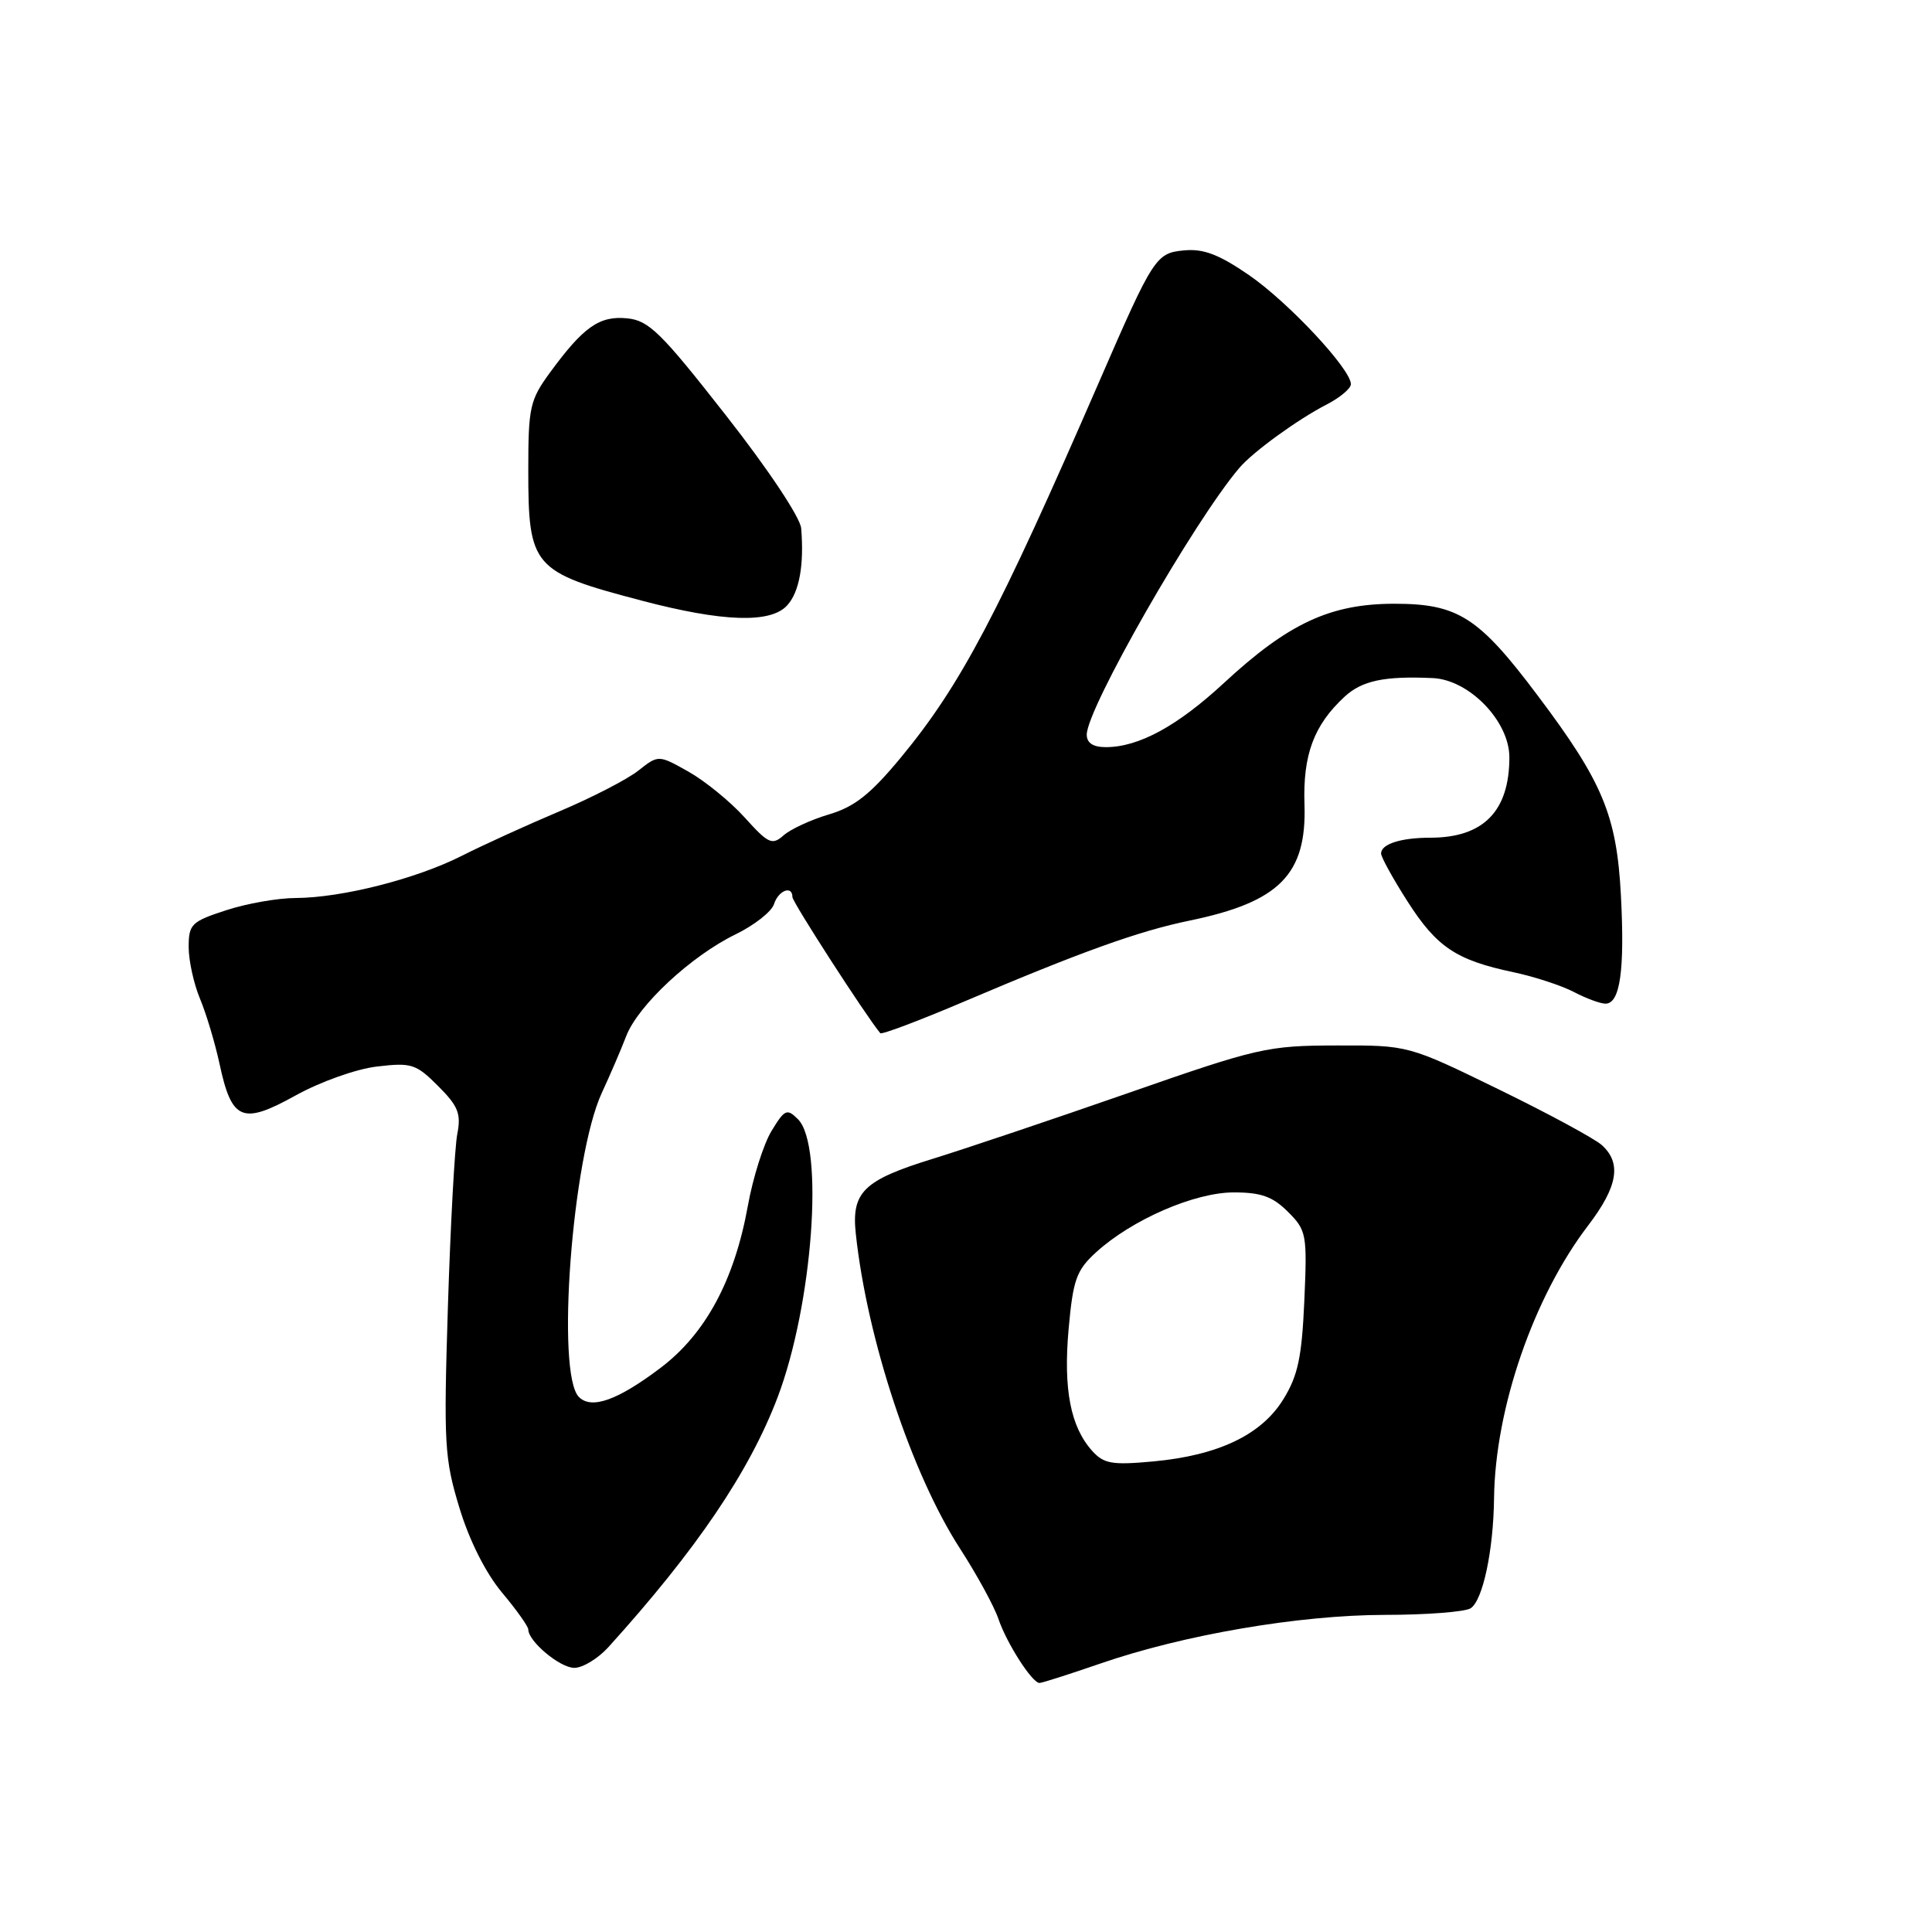 <?xml version="1.0" encoding="UTF-8" standalone="no"?>
<!DOCTYPE svg PUBLIC "-//W3C//DTD SVG 1.1//EN" "http://www.w3.org/Graphics/SVG/1.1/DTD/svg11.dtd" >
<svg xmlns="http://www.w3.org/2000/svg" xmlns:xlink="http://www.w3.org/1999/xlink" version="1.1" viewBox="0 0 256 256">
 <g >
 <path fill="currentColor"
d=" M 145.80 220.43 C 156.85 216.61 172.13 214.00 183.50 213.98 C 189.00 213.98 194.11 213.58 194.86 213.11 C 196.48 212.08 197.89 205.46 197.97 198.50 C 198.12 186.60 203.21 171.84 210.44 162.38 C 214.37 157.23 214.90 154.12 212.25 151.73 C 211.29 150.87 205.12 147.53 198.55 144.33 C 186.60 138.50 186.60 138.50 177.05 138.53 C 167.94 138.55 166.67 138.84 149.50 144.83 C 139.60 148.28 127.95 152.20 123.62 153.54 C 114.41 156.38 112.80 157.95 113.40 163.50 C 114.90 177.47 120.81 195.31 127.21 205.20 C 129.45 208.66 131.73 212.85 132.29 214.50 C 133.39 217.74 136.76 223.00 137.74 223.00 C 138.08 223.00 141.70 221.84 145.80 220.43 Z  M 80.62 218.25 C 92.27 205.37 99.28 195.03 103.03 185.17 C 107.69 172.90 109.24 151.81 105.74 148.31 C 104.28 146.85 103.98 146.98 102.23 149.86 C 101.18 151.59 99.77 156.04 99.10 159.75 C 97.32 169.64 93.48 176.76 87.50 181.27 C 81.83 185.55 78.38 186.78 76.71 185.11 C 73.65 182.05 75.81 153.36 79.73 144.84 C 80.84 142.45 82.30 139.05 82.98 137.28 C 84.55 133.21 91.59 126.66 97.48 123.80 C 99.96 122.59 102.25 120.79 102.56 119.80 C 103.14 117.98 105.00 117.27 105.00 118.87 C 105.00 119.53 114.68 134.53 116.64 136.90 C 116.82 137.12 121.81 135.24 127.73 132.72 C 143.26 126.11 150.90 123.37 157.60 121.99 C 169.54 119.53 173.16 115.86 172.85 106.58 C 172.63 100.02 174.09 96.09 178.15 92.33 C 180.48 90.18 183.42 89.56 189.85 89.85 C 194.69 90.07 200.00 95.57 200.00 100.35 C 200.00 107.49 196.55 111.00 189.53 111.00 C 185.63 111.00 183.00 111.84 183.00 113.09 C 183.00 113.57 184.58 116.44 186.52 119.47 C 190.38 125.50 192.95 127.22 200.52 128.82 C 203.28 129.40 206.88 130.58 208.52 131.43 C 210.16 132.29 212.05 132.99 212.73 132.99 C 214.67 133.00 215.30 128.57 214.78 118.66 C 214.22 108.04 212.38 103.62 203.72 92.12 C 195.93 81.75 193.18 80.00 184.77 80.00 C 176.29 80.00 170.73 82.58 162.20 90.48 C 156.00 96.22 150.88 99.00 146.53 99.00 C 144.84 99.00 144.00 98.45 144.00 97.34 C 144.00 93.89 158.23 69.03 164.22 62.00 C 166.03 59.87 171.93 55.59 175.75 53.62 C 177.54 52.70 179.00 51.48 179.00 50.90 C 179.00 48.91 170.72 40.05 165.51 36.46 C 161.51 33.71 159.47 32.93 156.88 33.18 C 153.17 33.53 152.82 34.07 145.68 50.50 C 132.22 81.46 127.31 90.77 119.35 100.40 C 115.33 105.25 113.23 106.91 109.85 107.91 C 107.46 108.62 104.75 109.87 103.83 110.69 C 102.31 112.03 101.81 111.80 98.68 108.33 C 96.77 106.21 93.41 103.48 91.23 102.25 C 87.25 100.01 87.25 100.01 84.57 102.12 C 83.10 103.28 78.40 105.70 74.14 107.50 C 69.88 109.30 64.06 111.95 61.21 113.39 C 55.16 116.46 45.30 118.96 39.19 118.99 C 36.82 118.99 32.65 119.73 29.94 120.62 C 25.36 122.11 25.00 122.47 25.00 125.49 C 25.00 127.29 25.68 130.38 26.51 132.36 C 27.34 134.35 28.49 138.20 29.08 140.92 C 30.70 148.50 32.08 149.08 39.14 145.17 C 42.44 143.34 47.20 141.64 49.96 141.32 C 54.52 140.78 55.12 140.97 58.05 143.90 C 60.72 146.57 61.12 147.57 60.59 150.28 C 60.25 152.05 59.69 162.33 59.35 173.13 C 58.78 191.33 58.89 193.27 60.87 199.78 C 62.18 204.11 64.35 208.42 66.50 211.00 C 68.43 213.30 70.00 215.51 70.00 215.91 C 70.00 217.49 74.20 221.00 76.10 221.00 C 77.22 221.00 79.25 219.76 80.62 218.25 Z  M 104.31 80.21 C 105.92 78.44 106.56 74.87 106.16 70.00 C 106.04 68.57 101.78 62.16 96.16 55.00 C 87.57 44.03 85.97 42.46 83.09 42.18 C 79.42 41.82 77.31 43.30 72.85 49.40 C 70.22 53.00 70.00 53.99 70.00 62.22 C 70.00 75.15 70.55 75.78 85.00 79.58 C 95.79 82.42 102.12 82.63 104.31 80.21 Z  M 144.72 192.25 C 141.85 189.06 140.88 184.07 141.60 176.07 C 142.19 169.54 142.63 168.32 145.23 165.94 C 149.96 161.62 158.28 158.00 163.48 158.00 C 167.10 158.00 168.64 158.55 170.66 160.57 C 173.12 163.03 173.22 163.54 172.83 172.36 C 172.50 179.86 171.98 182.29 170.05 185.41 C 167.14 190.13 161.44 192.85 152.78 193.65 C 147.35 194.15 146.26 193.96 144.72 192.25 Z "/>
</g>
</svg>